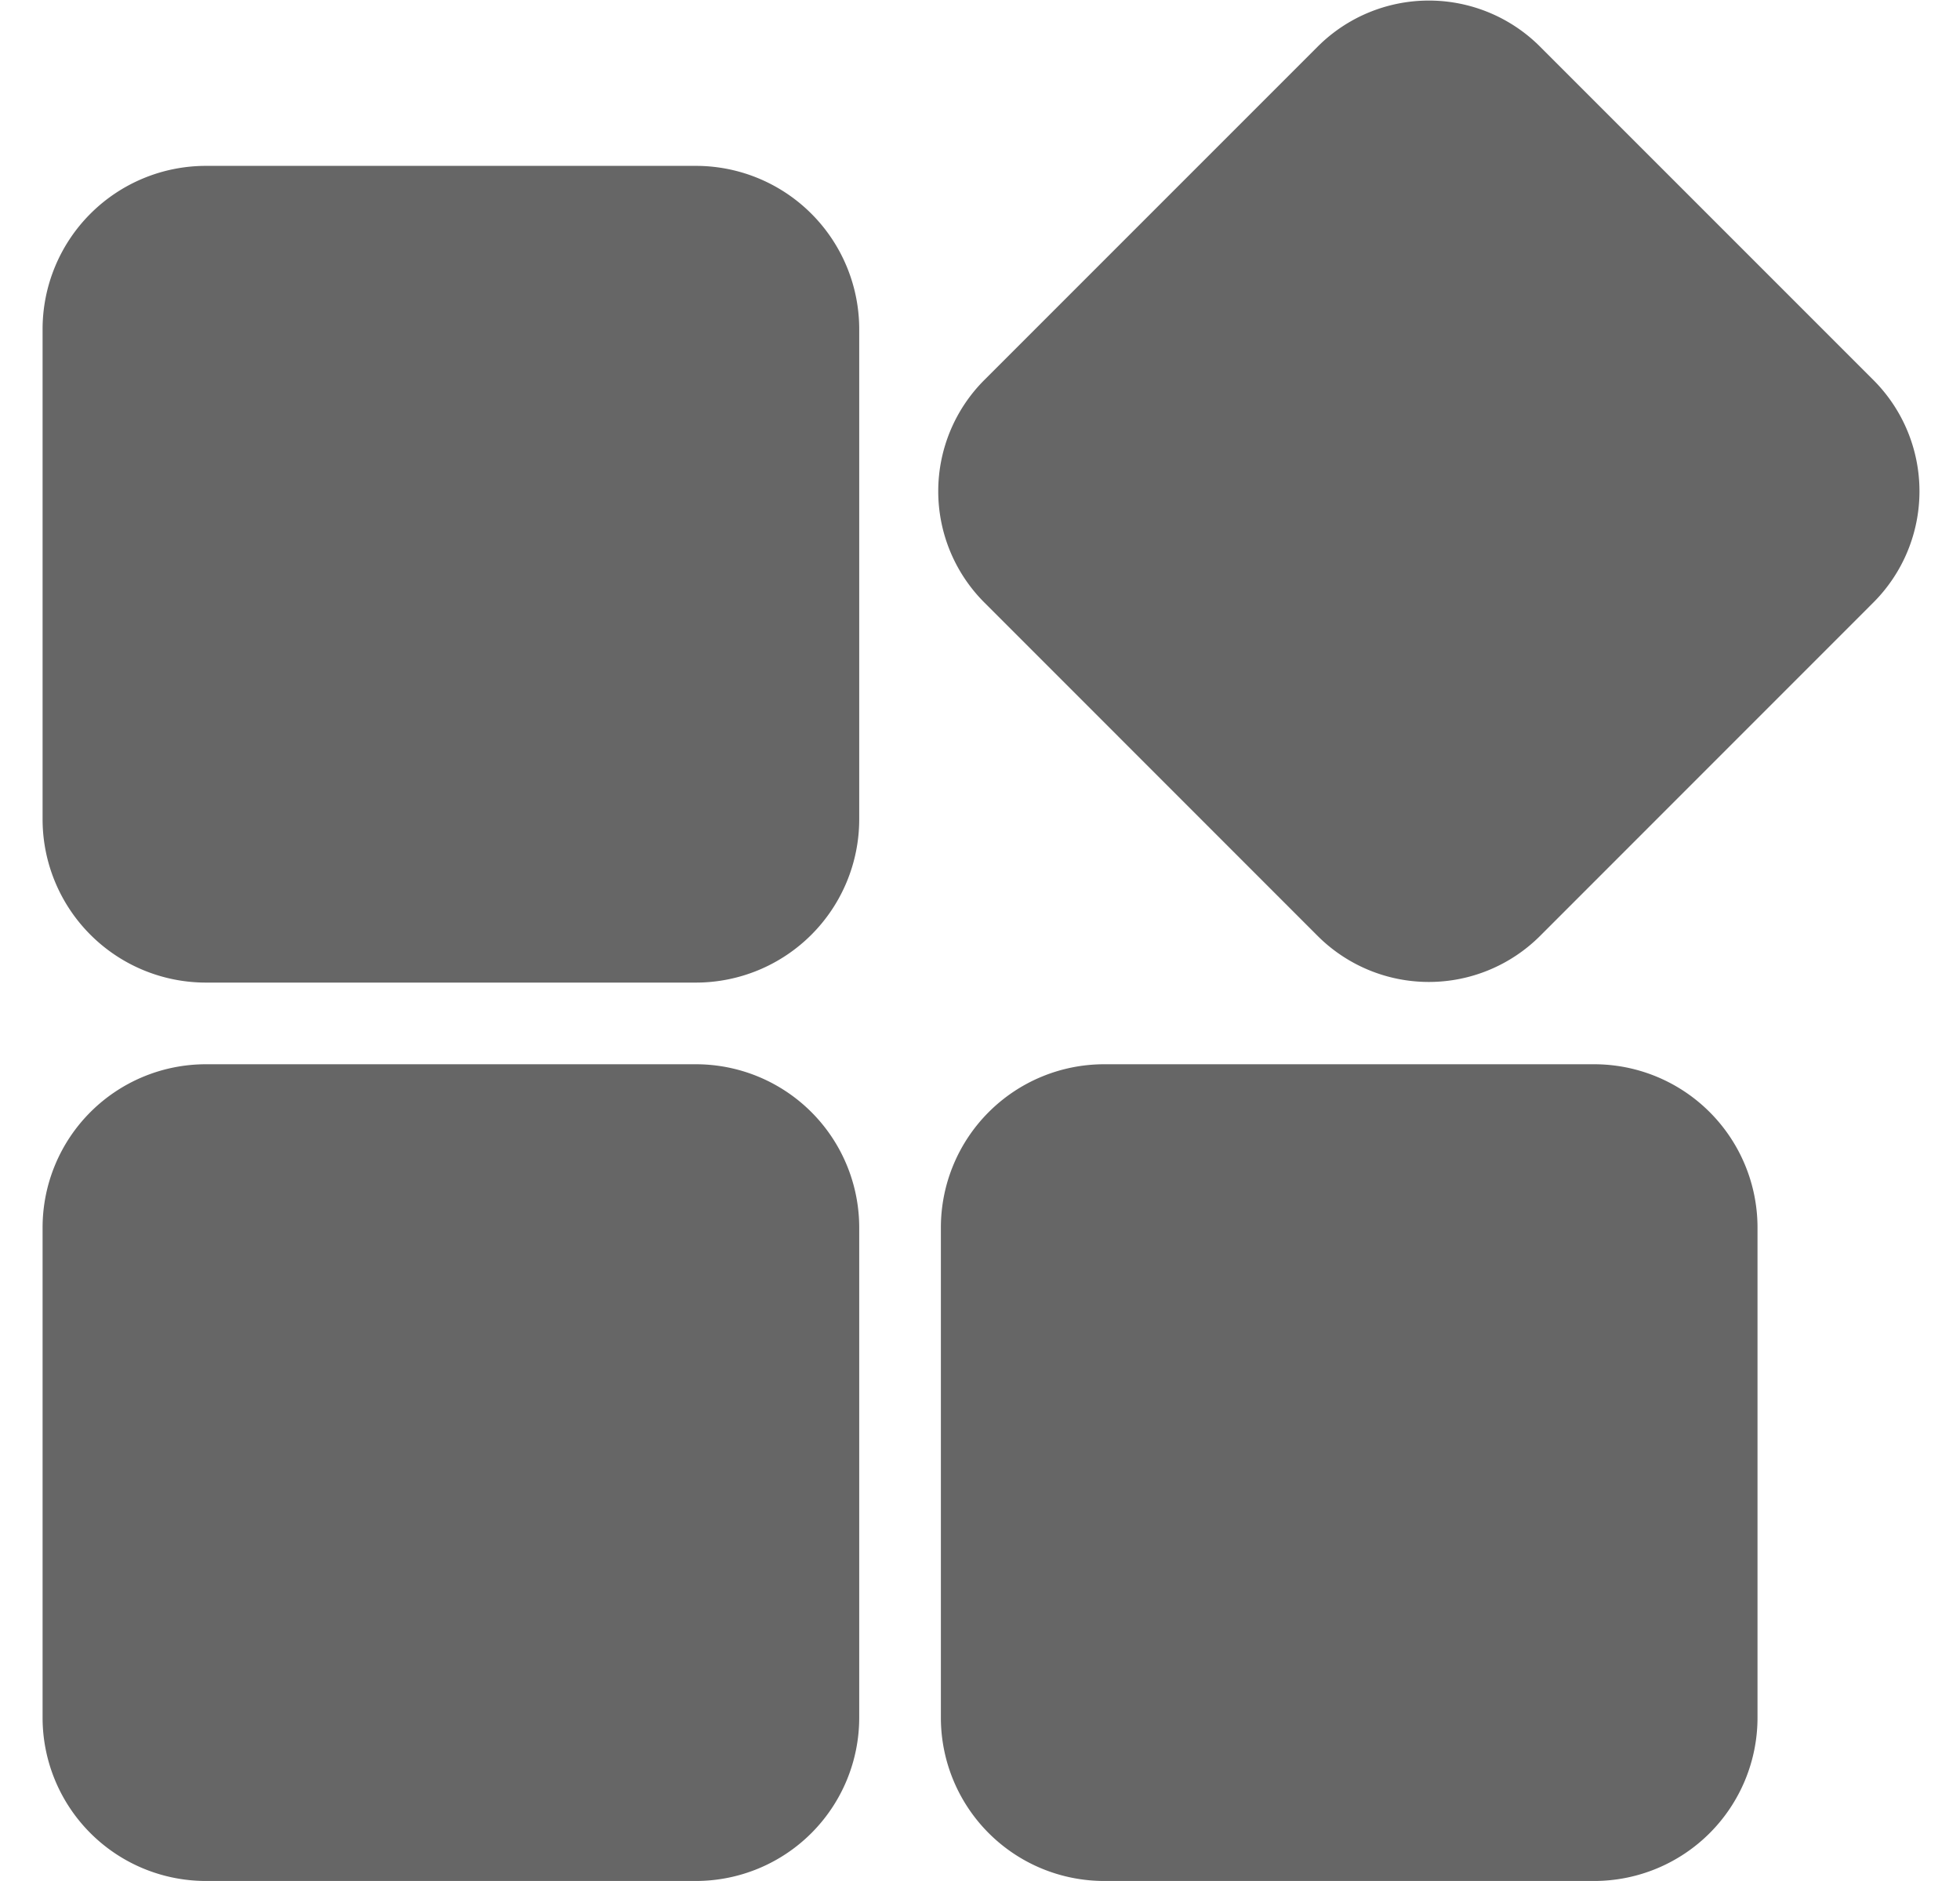 <?xml version="1.0" standalone="no"?><!DOCTYPE svg PUBLIC "-//W3C//DTD SVG 1.1//EN" "http://www.w3.org/Graphics/SVG/1.1/DTD/svg11.dtd"><svg class="icon" width="24px" height="23.03px" viewBox="0 0 1067 1024" version="1.1" xmlns="http://www.w3.org/2000/svg"><path fill="#666666" d="M1019.954 327.95l-181.538 181.582a85.678 85.678 0 0 1-121.07 0l-181.538-181.582a85.633 85.633 0 0 1 0-121.025L717.347 25.388a85.589 85.589 0 0 1 121.07 0l181.538 181.538a85.633 85.633 0 0 1 0 121.025zM378.815 1024h-266.771a88.924 88.924 0 0 1-88.924-88.924v-266.771a88.924 88.924 0 0 1 88.924-88.924h266.771a88.924 88.924 0 0 1 88.924 88.924v266.771a88.924 88.924 0 0 1-88.924 88.924z m0-489.08h-266.771a88.924 88.924 0 0 1-88.924-88.924v-266.771a88.924 88.924 0 0 1 88.924-88.924h266.771a88.924 88.924 0 0 1 88.924 88.924v266.771a88.924 88.924 0 0 1-88.924 88.924z m222.309 44.462h266.771a88.924 88.924 0 0 1 88.924 88.924v266.771a88.924 88.924 0 0 1-88.924 88.924h-266.771a88.924 88.924 0 0 1-88.924-88.924v-266.771a88.924 88.924 0 0 1 88.924-88.924z" /></svg>
